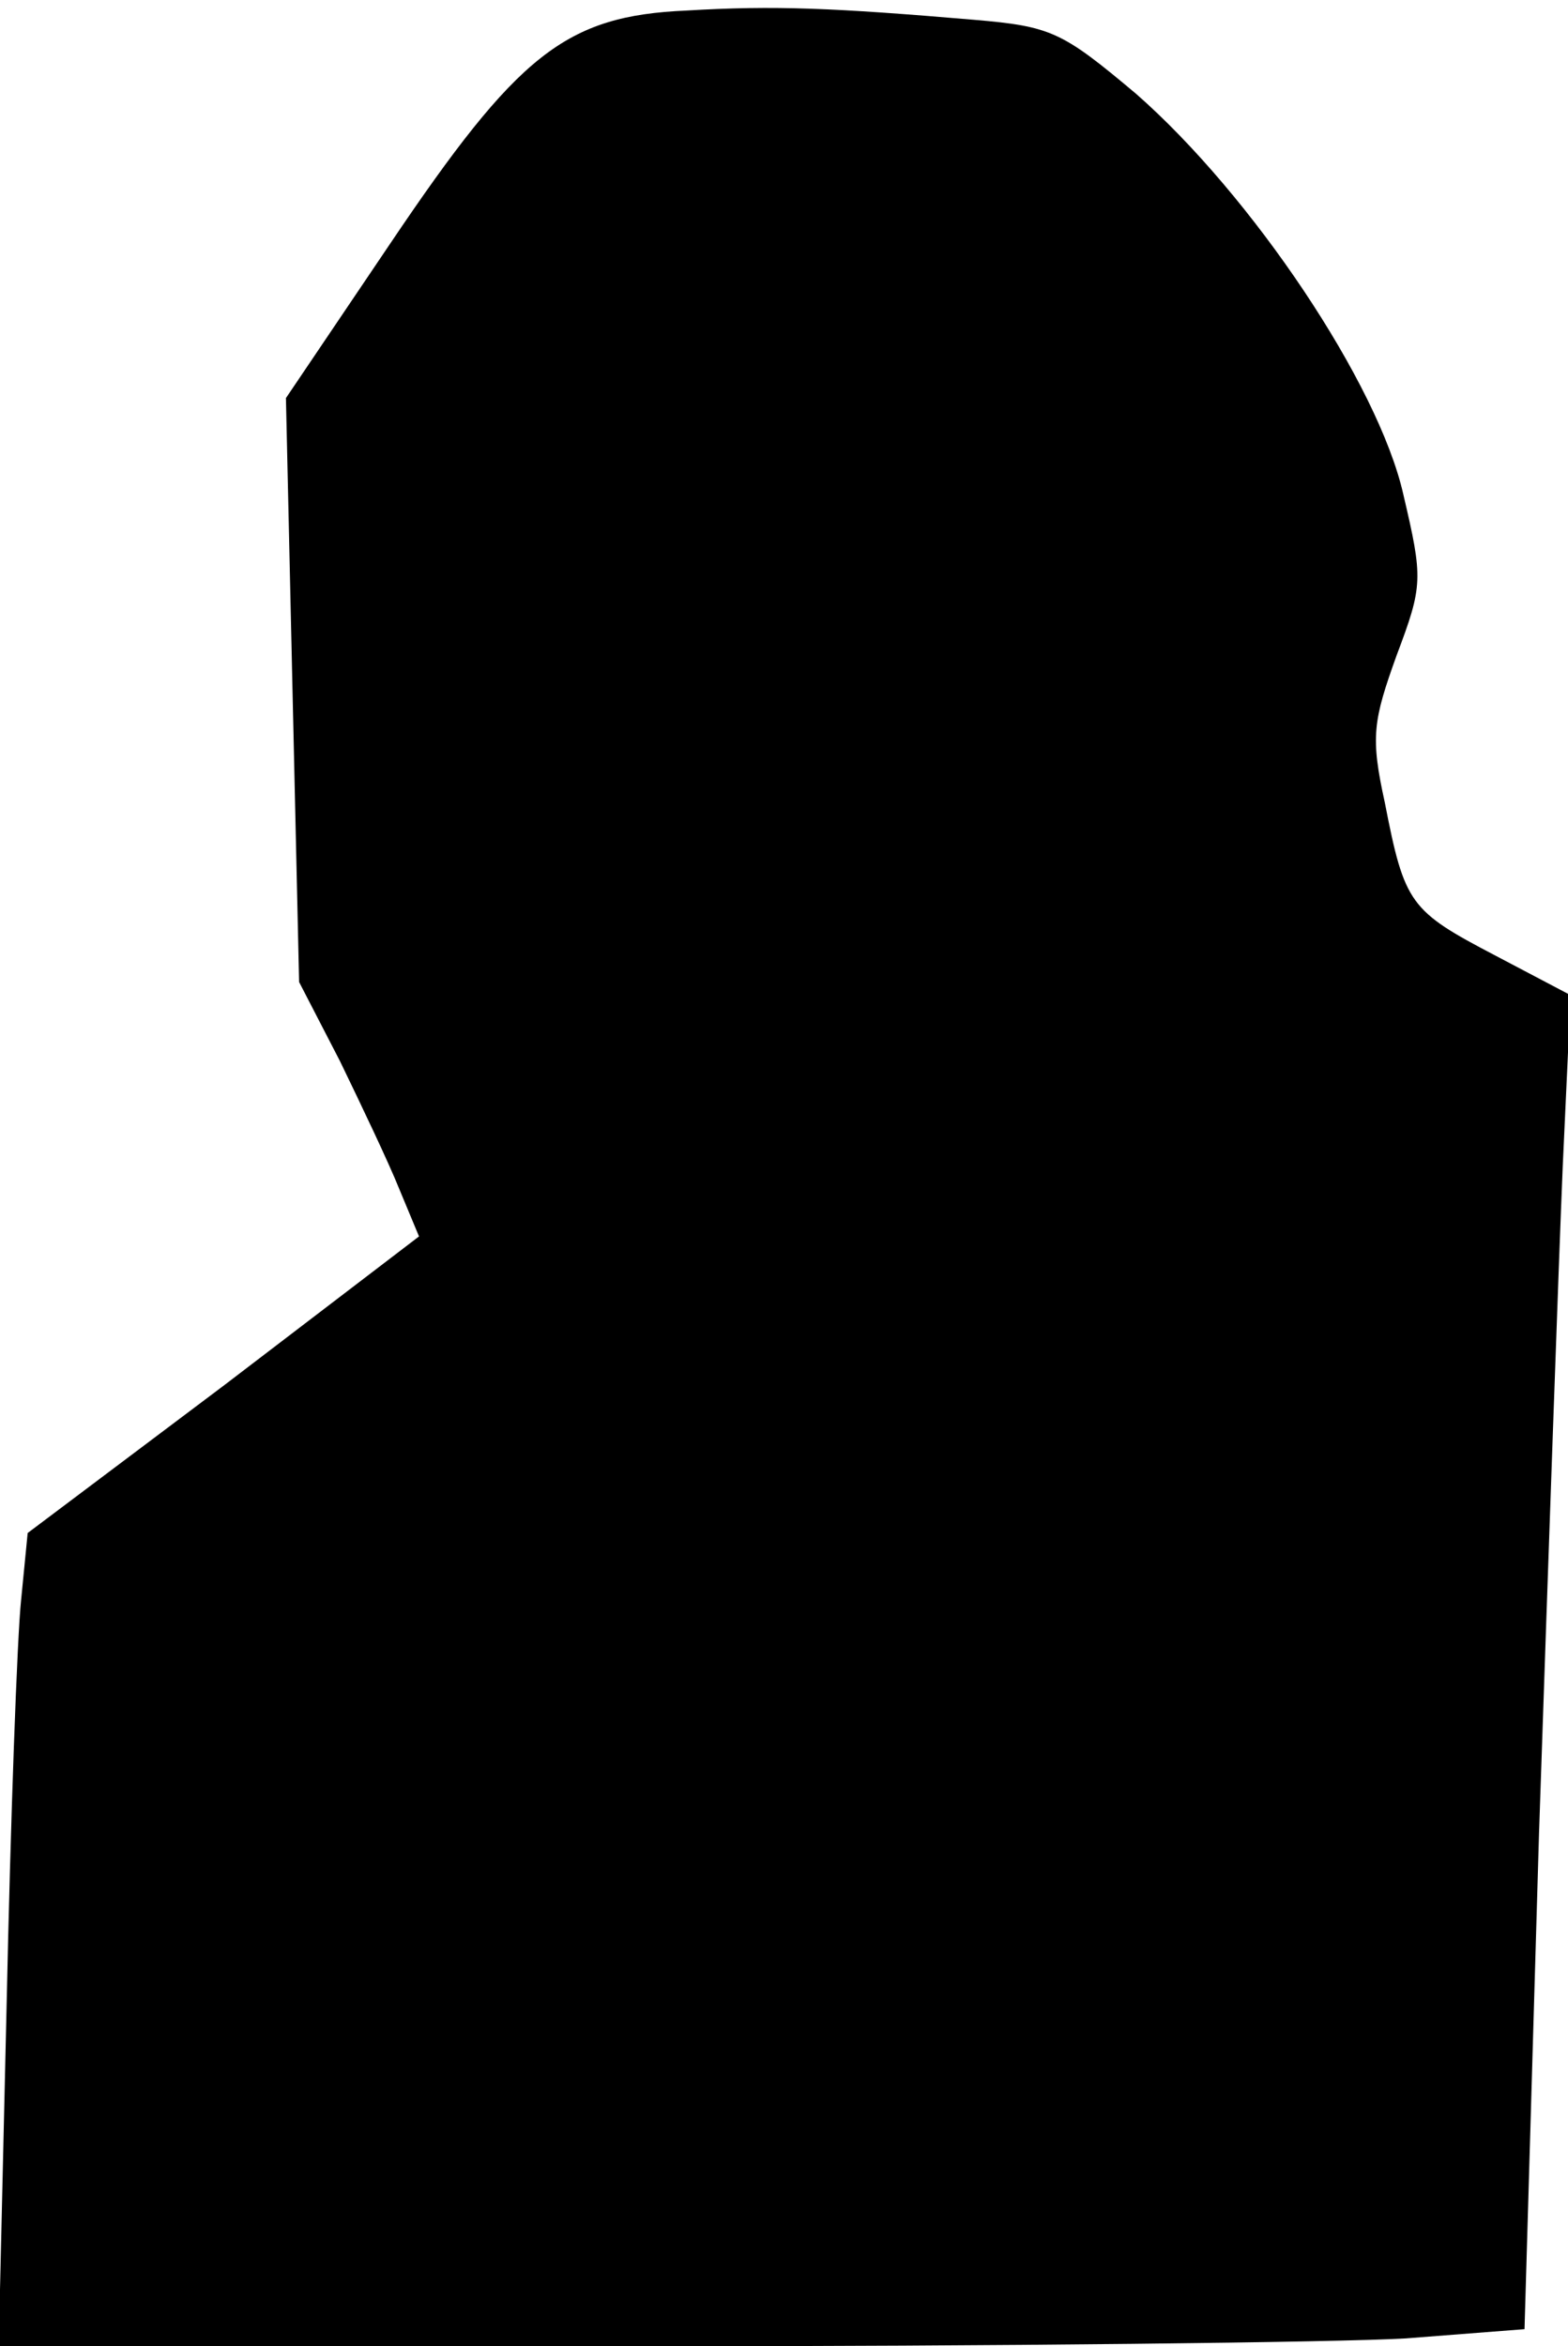 <?xml version="1.0" standalone="no"?>
<!DOCTYPE svg PUBLIC "-//W3C//DTD SVG 20010904//EN"
 "http://www.w3.org/TR/2001/REC-SVG-20010904/DTD/svg10.dtd">
<svg version="1.0" xmlns="http://www.w3.org/2000/svg"
 width="119pt" height="178pt" viewBox="0 0 119 178"
 preserveAspectRatio="xMidYMid meet">
<g transform="translate(0,178) scale(0.1,-0.1)"
fill="#000000" stroke="none">
<path fill="#000000" stroke="none" d="M521 1772 c-92 -4 -128 -33 -225 -177
l-79 -117 5 -222 5 -221 31 -60 c16 -33 37 -77 45 -97 l15 -36 -148 -113 -149
-112 -5 -51 c-3 -28 -8 -167 -11 -308 l-6 -258 489 0 c269 0 529 3 579 6 l90
7 11 376 c7 207 15 435 18 506 l6 130 -57 30 c-65 34 -69 39 -84 116 -11 50
-9 62 9 112 20 53 20 58 5 122 -19 84 -115 227 -203 304 -56 47 -64 51 -123
56 -106 9 -151 11 -218 7z"/>
</g>
</svg>
